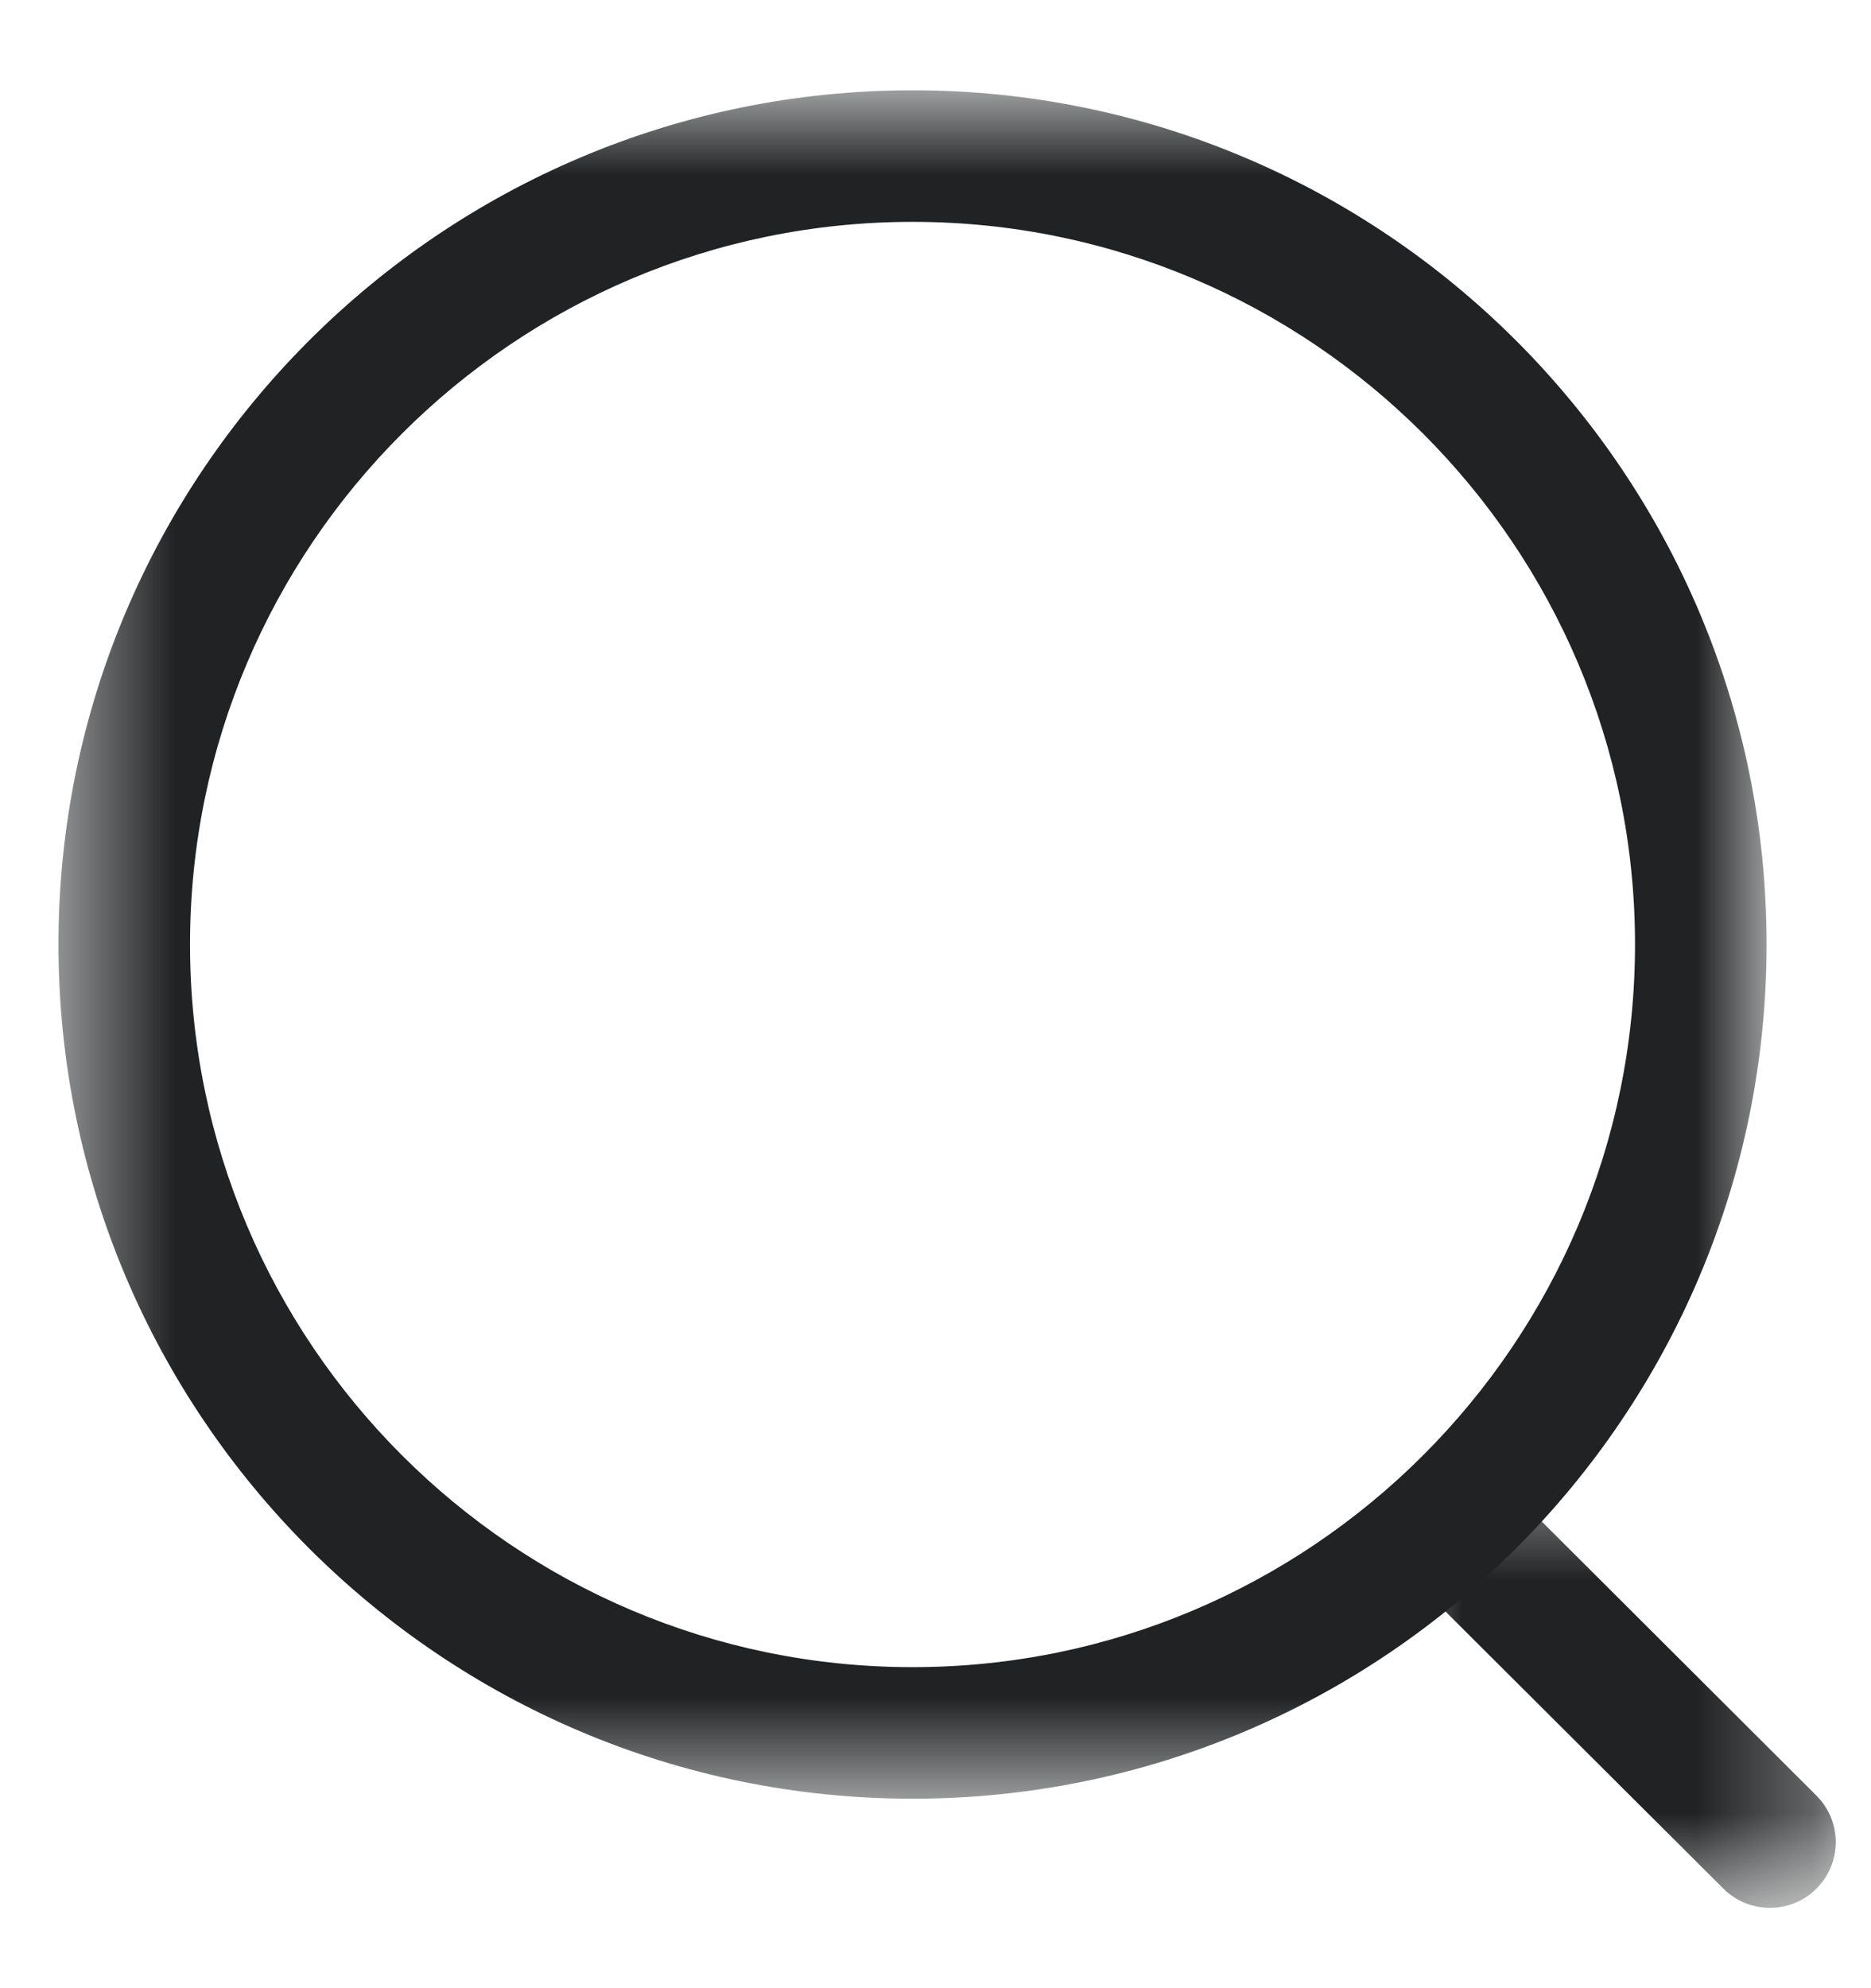 <svg width="16" height="17" viewBox="0 0 16 17" fill="none" xmlns="http://www.w3.org/2000/svg">
<mask id="mask0_517_1833" style="mask-type:luminance" maskUnits="userSpaceOnUse" x="0" y="0" width="16" height="16">
<path fill-rule="evenodd" clip-rule="evenodd" d="M0.5 0.772H15.108V15.38H0.5V0.772Z" fill="white"/>
</mask>
<g mask="url(#mask0_517_1833)">
<path fill-rule="evenodd" clip-rule="evenodd" d="M7.804 1.897C4.397 1.897 1.625 4.668 1.625 8.075C1.625 11.483 4.397 14.255 7.804 14.255C11.21 14.255 13.982 11.483 13.982 8.075C13.982 4.668 11.21 1.897 7.804 1.897ZM7.804 15.38C3.777 15.38 0.5 12.103 0.5 8.075C0.5 4.048 3.777 0.772 7.804 0.772C11.832 0.772 15.107 4.048 15.107 8.075C15.107 12.103 11.832 15.38 7.804 15.38Z" fill="#202223"/>
</g>
<mask id="mask1_517_1833" style="mask-type:luminance" maskUnits="userSpaceOnUse" x="11" y="12" width="5" height="5">
<path fill-rule="evenodd" clip-rule="evenodd" d="M11.93 12.552H15.698V16.313H11.93V12.552Z" fill="white"/>
</mask>
<g mask="url(#mask1_517_1833)">
<path fill-rule="evenodd" clip-rule="evenodd" d="M15.136 16.313C14.992 16.313 14.848 16.259 14.738 16.149L12.095 13.514C11.875 13.294 11.875 12.938 12.094 12.718C12.313 12.497 12.67 12.498 12.89 12.716L15.533 15.353C15.753 15.572 15.754 15.928 15.534 16.148C15.424 16.259 15.28 16.313 15.136 16.313Z" fill="#202223"/>
</g>
</svg>
